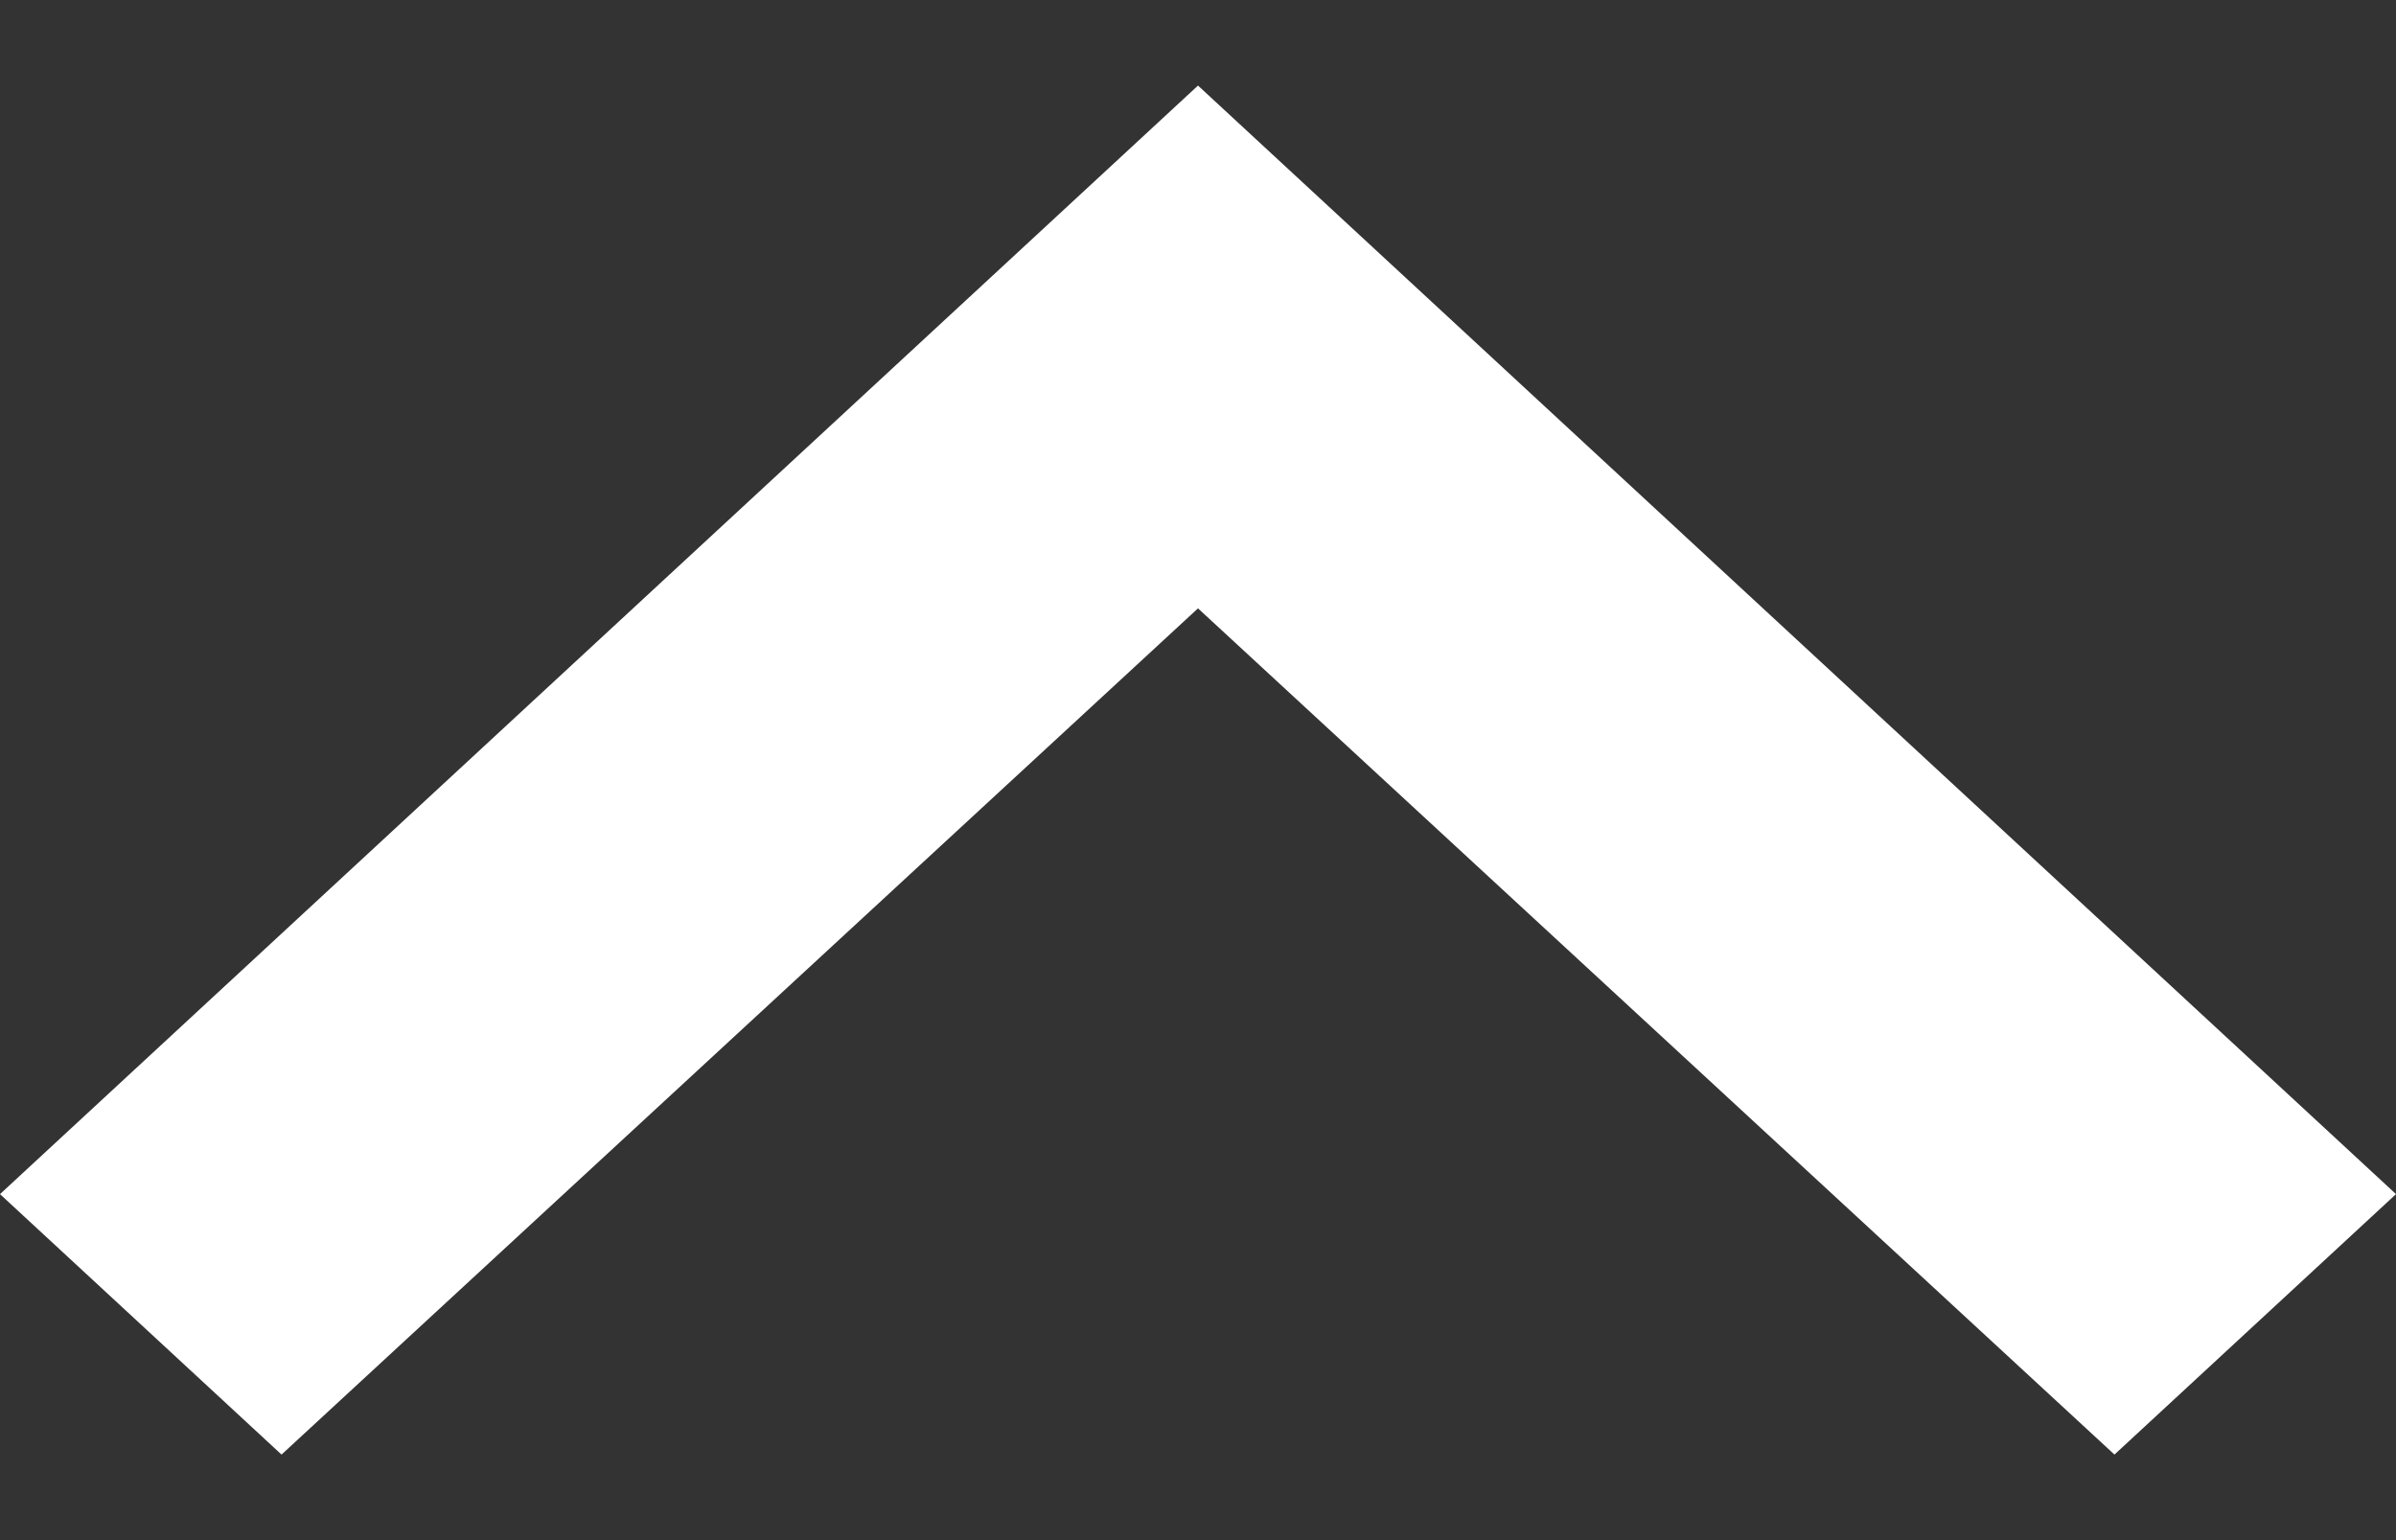 <svg width="14" height="9" viewBox="0 0 14 9" fill="none" xmlns="http://www.w3.org/2000/svg">
<rect x="0" y="0" width="14" height="9" fill="#333333" stroke="none"/>
<path d="M1.645 8.5L-2.83151e-07 6.978L7 0.5L14 6.978L12.355 8.5L7 3.555L1.645 8.5Z" fill="white"/>
</svg>

